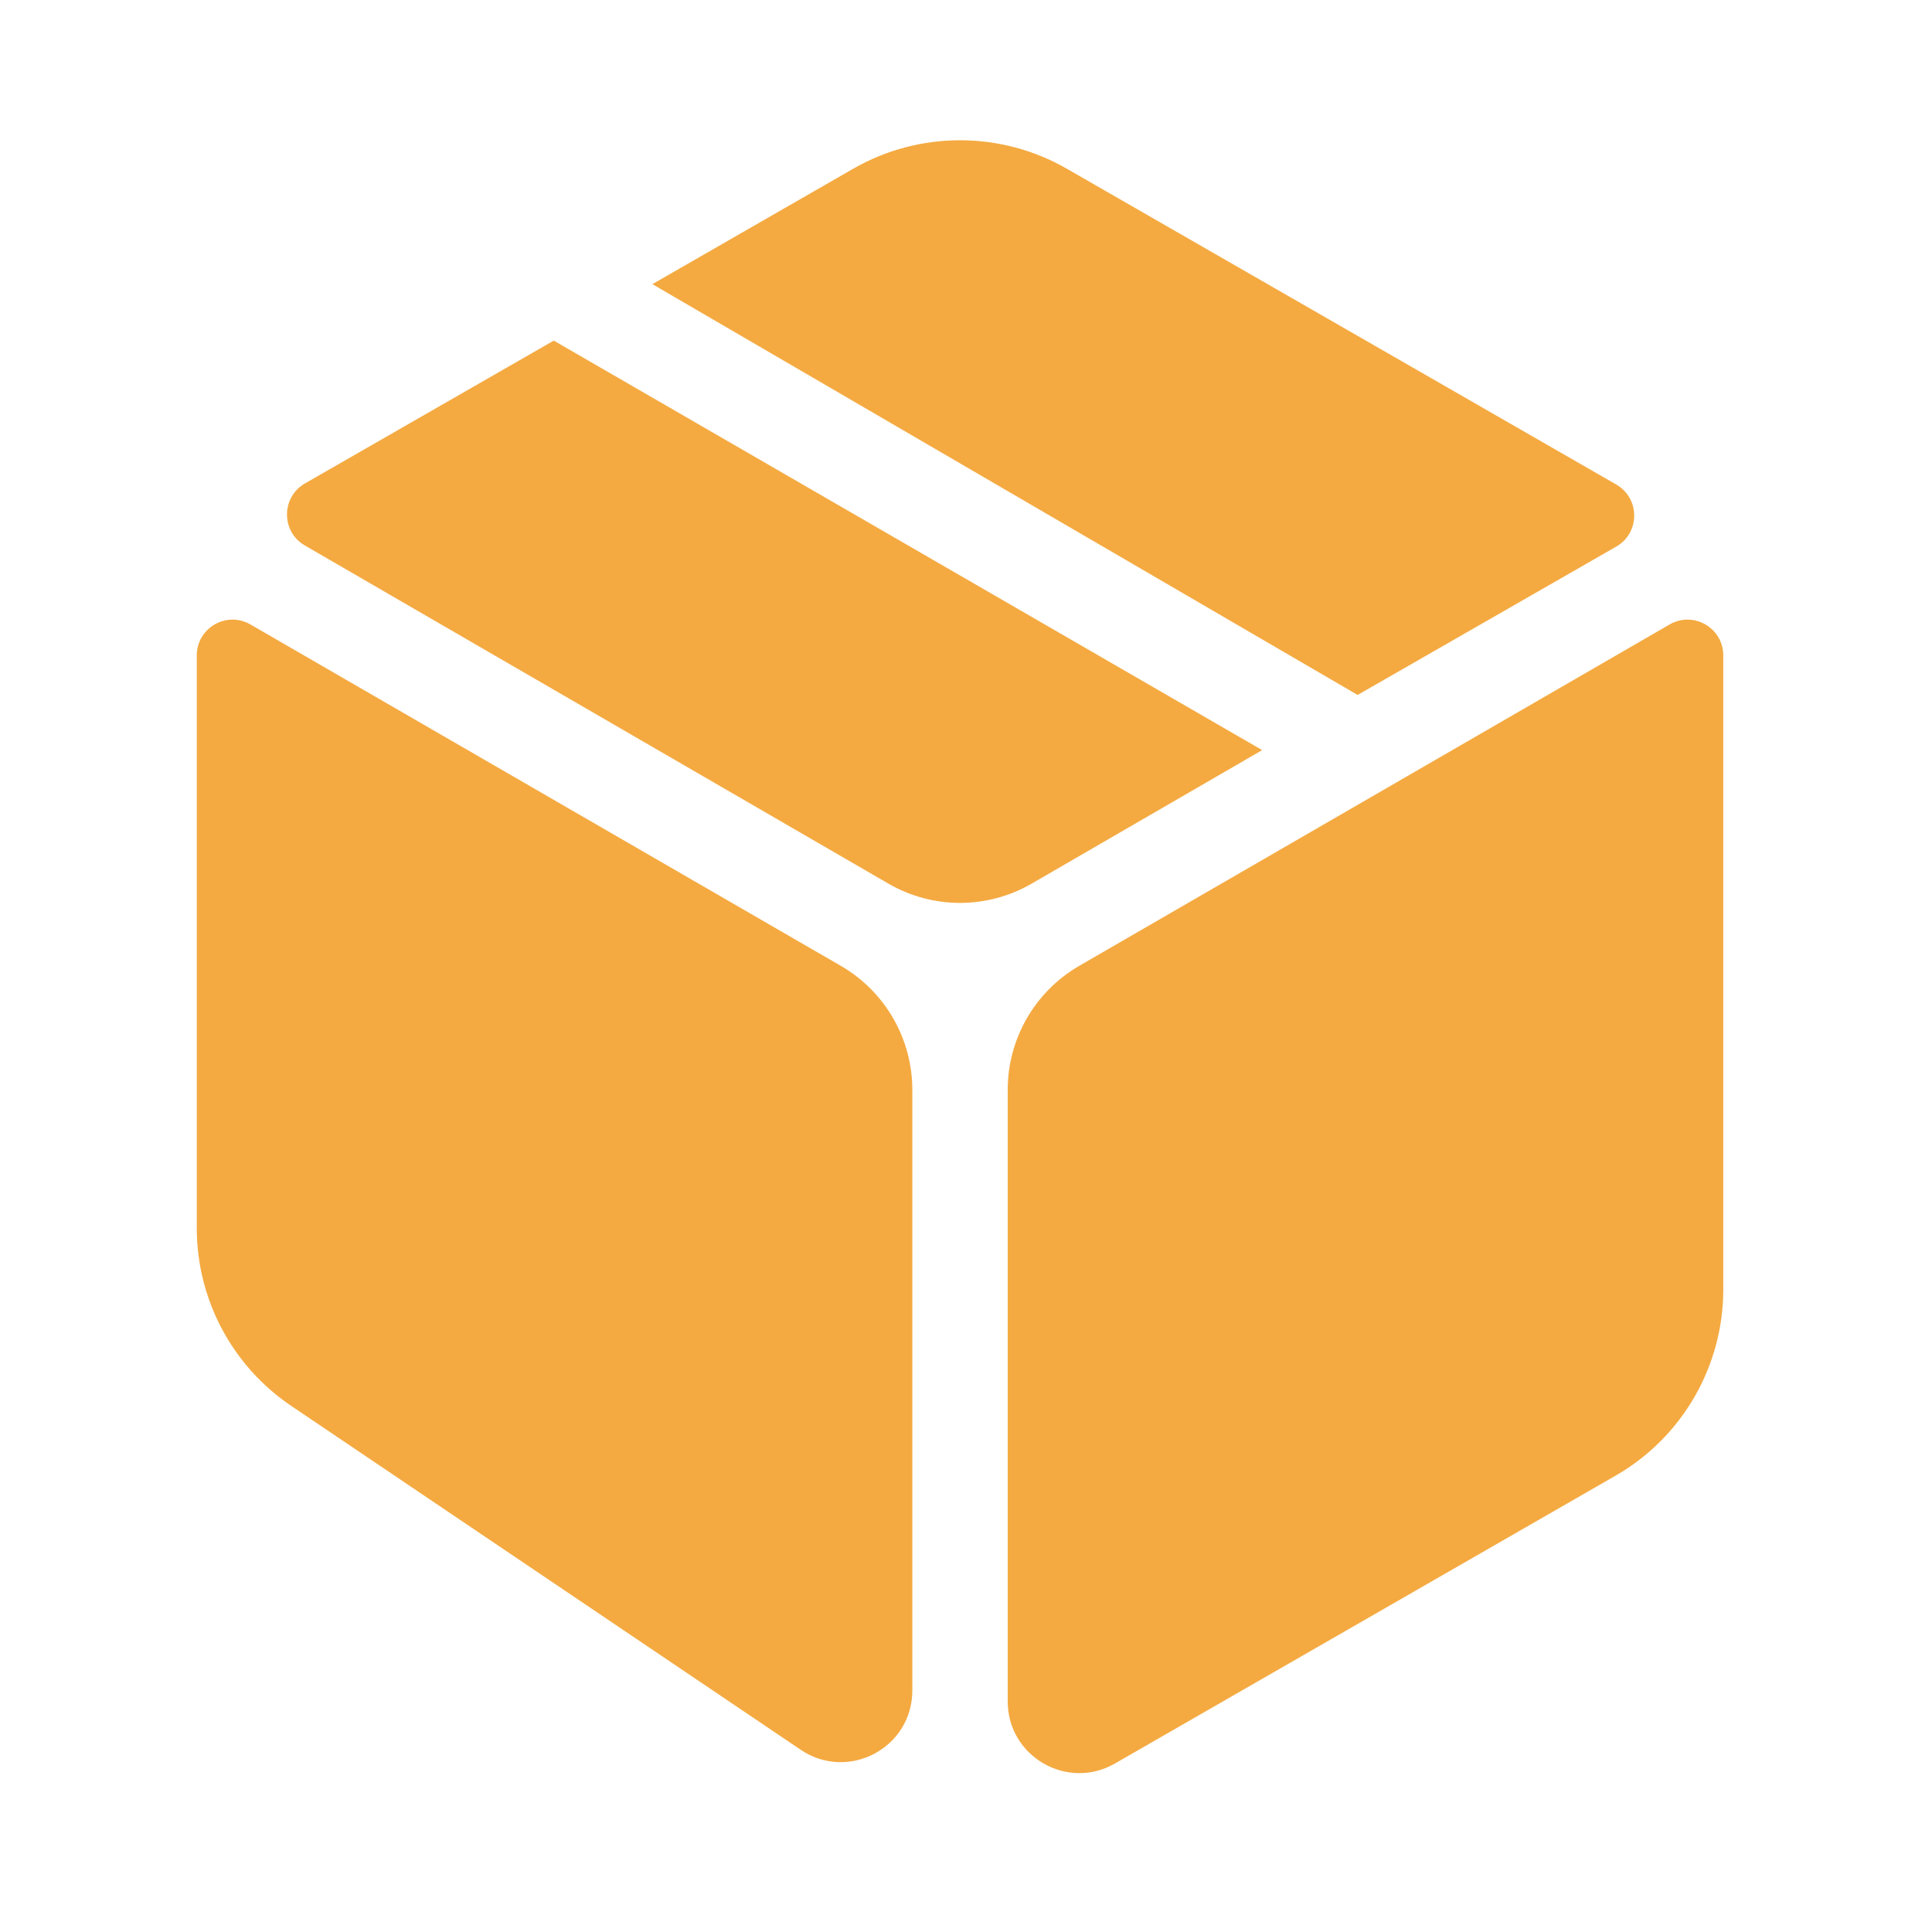<svg width="27" height="27" viewBox="0 0 27 27" fill="none" xmlns="http://www.w3.org/2000/svg">
<g clip-path="url(#clip0_149_567)">
<path d="M11.191 24.454C11.855 24.902 12.75 24.427 12.75 23.625V15.23C12.75 14.516 12.369 13.856 11.751 13.498L3.5 8.727C3.167 8.534 2.75 8.775 2.75 9.16V17.163C2.75 18.16 3.245 19.092 4.072 19.649L11.191 24.454ZM14.083 23.778C14.083 24.547 14.915 25.029 15.582 24.645L22.579 20.622C23.509 20.087 24.083 19.095 24.083 18.022V9.16C24.083 8.775 23.666 8.534 23.333 8.727L15.082 13.498C14.464 13.856 14.083 14.516 14.083 15.23V23.778ZM18.973 9.712L22.587 7.639C22.922 7.447 22.922 6.964 22.587 6.771L14.911 2.359C13.986 1.827 12.847 1.827 11.922 2.359L9.117 3.971L18.973 9.712ZM12.414 12.348C13.034 12.708 13.799 12.708 14.419 12.348L17.639 10.483L7.739 4.76L4.262 6.756C3.928 6.948 3.927 7.43 4.26 7.623L12.414 12.348Z" fill="#F4AA41"/>
</g>
<defs>
<clipPath id="clip0_149_567">
<rect width="24" height="24" fill="white" transform="translate(1.5 1.5)"/>
</clipPath>
</defs>
</svg>
